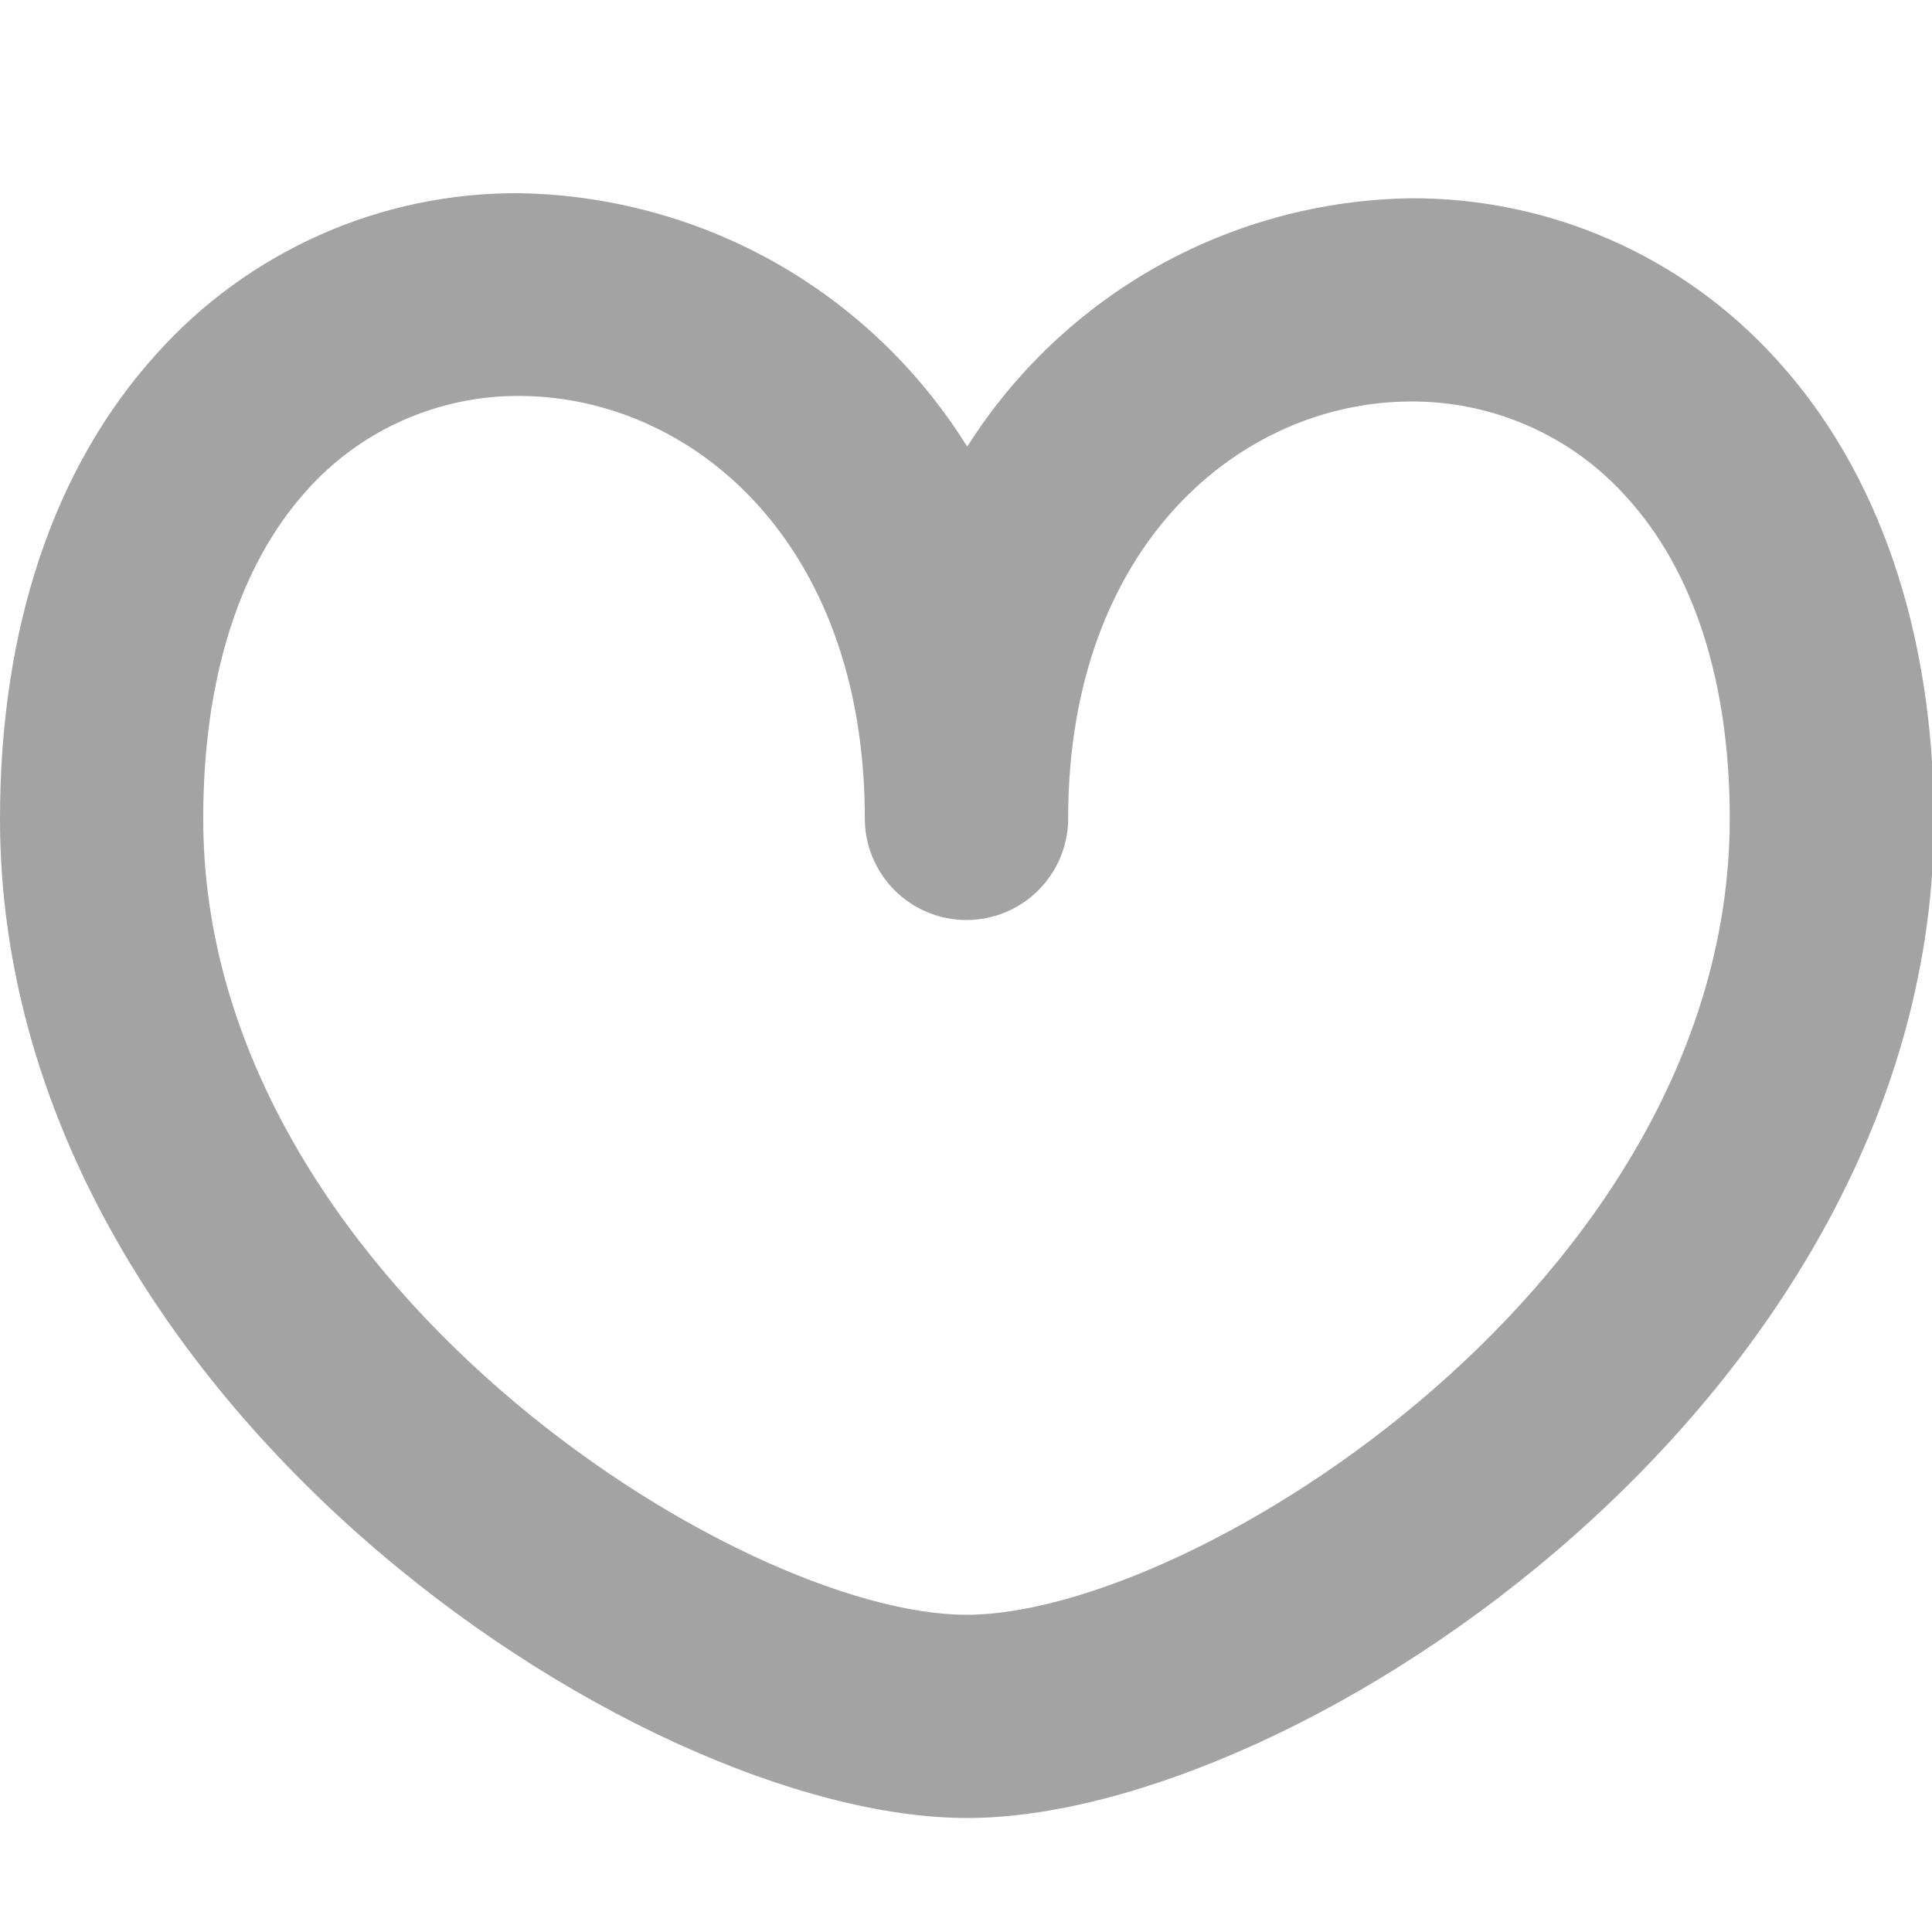 <svg width="16" height="16" viewBox="0 0 16 16" fill="none" xmlns="http://www.w3.org/2000/svg">
<g clip-path="url(#clip0_534_3281)">
<path d="M14.706 2.97C14.324 2.55 13.858 2.214 13.338 1.986C12.818 1.757 12.256 1.64 11.688 1.642C10.952 1.652 10.231 1.845 9.588 2.204C8.946 2.563 8.404 3.077 8.01 3.699C7.616 3.066 7.07 2.542 6.421 2.175C5.771 1.809 5.04 1.611 4.295 1.6C3.728 1.597 3.166 1.715 2.648 1.946C2.13 2.177 1.666 2.515 1.289 2.939C0.446 3.873 0 5.202 0 6.781C0 11.562 5.264 15.056 8.009 15.056C10.754 15.056 16.017 11.562 16.017 6.781C16.008 5.218 15.557 3.899 14.706 2.97ZM8.004 13.373C6.12 13.373 1.683 10.589 1.683 6.781C1.683 5.624 1.979 4.686 2.538 4.064C2.758 3.816 3.029 3.618 3.332 3.483C3.635 3.348 3.963 3.278 4.295 3.279C5.719 3.279 7.162 4.48 7.162 6.778C7.162 7.001 7.251 7.215 7.409 7.373C7.567 7.531 7.781 7.619 8.004 7.619C8.227 7.619 8.441 7.531 8.599 7.373C8.757 7.215 8.846 7.001 8.846 6.778C8.846 4.513 10.278 3.325 11.688 3.325C12.023 3.324 12.354 3.393 12.66 3.528C12.966 3.663 13.24 3.861 13.464 4.11C14.028 4.723 14.325 5.648 14.325 6.778C14.325 10.589 9.89 13.373 8.004 13.373Z" fill="#A3A3A3"/>
</g>
<defs>
<clipPath id="clip0_534_3281">
<rect width="16" height="16" fill="white"/>
</clipPath>
</defs>
</svg>
